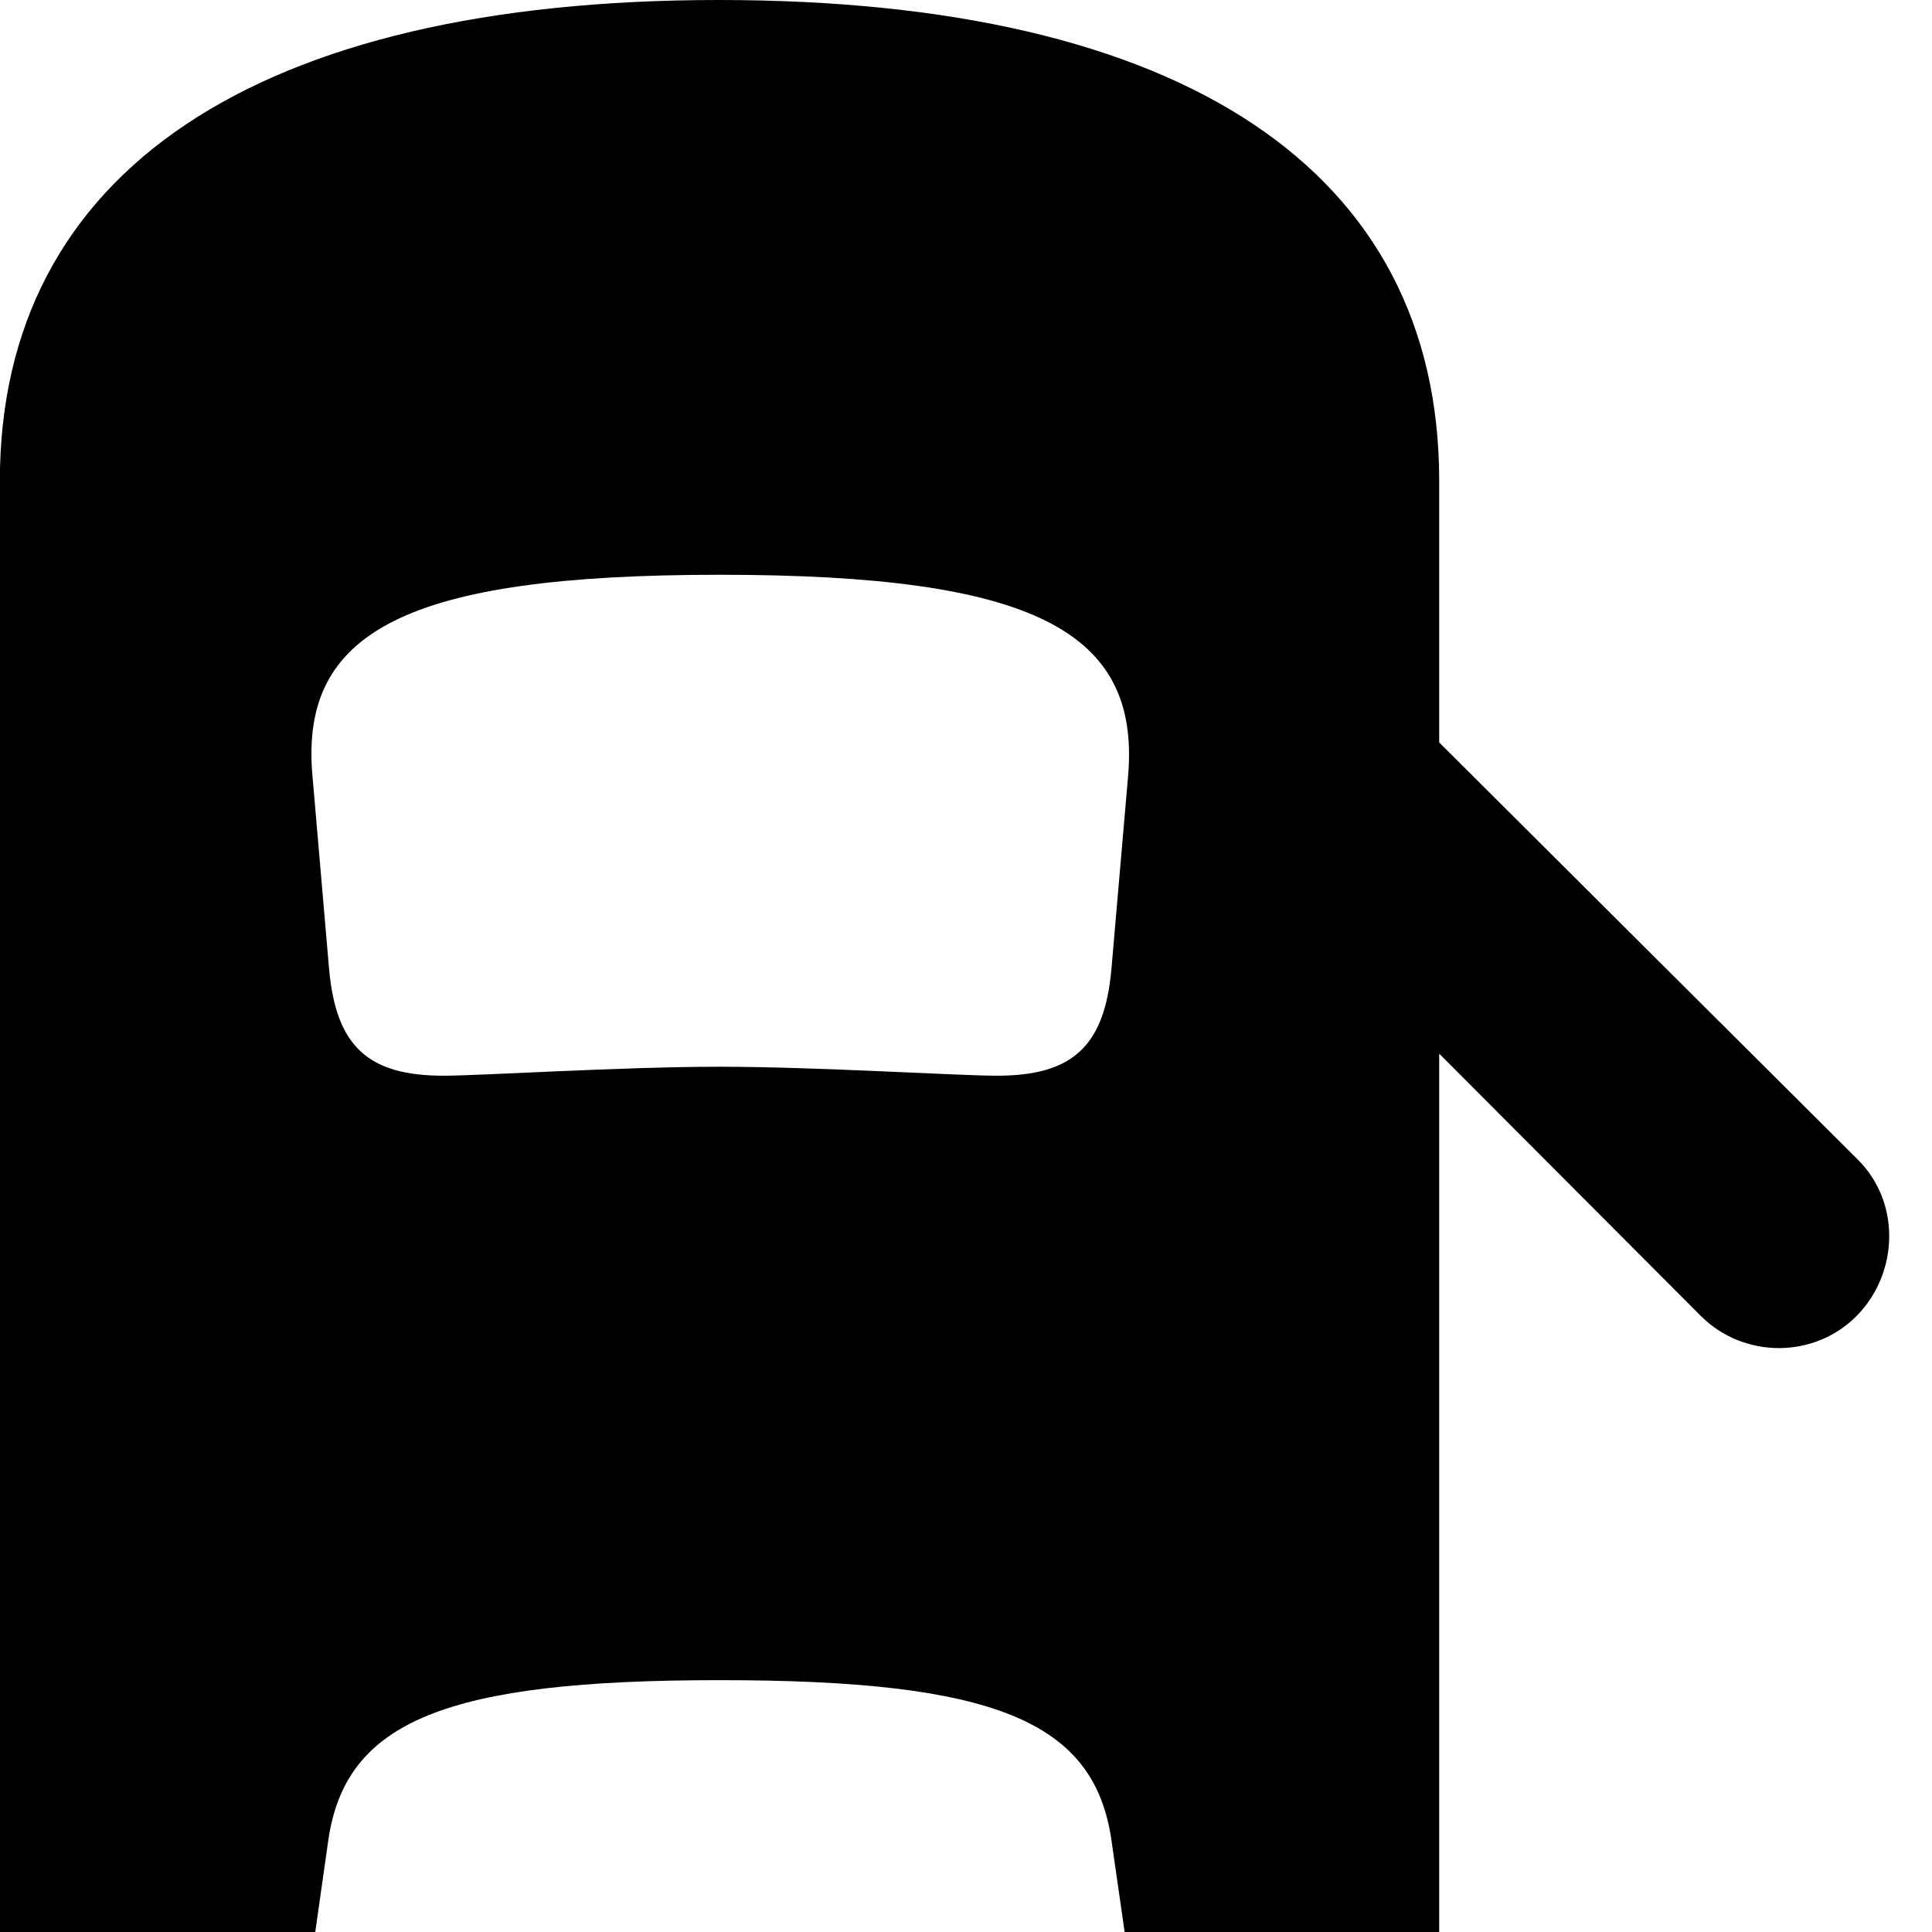 <svg xmlns="http://www.w3.org/2000/svg" viewBox="0 0 28 28" width="28" height="28">
  <path d="M10.418 36.79C17.678 36.79 20.858 34.99 20.858 30.8V15.27L24.648 19.07C25.279 19.7 26.308 19.69 26.919 19.06C27.518 18.44 27.549 17.42 26.919 16.8L20.858 10.76V6.97C20.858 2.47 17.148 -0 10.418 -0C3.708 -0 -0.002 2.49 -0.002 6.97V30.8C-0.002 34.99 3.188 36.79 10.418 36.79ZM10.428 15.46C8.998 15.46 6.968 15.59 6.428 15.59C5.329 15.59 4.869 15.16 4.769 14.04L4.529 11.25C4.338 9.15 5.888 8.33 10.428 8.33C14.989 8.33 16.529 9.15 16.349 11.25L16.108 14.04C16.009 15.16 15.549 15.59 14.448 15.59C13.889 15.59 11.829 15.46 10.428 15.46ZM10.428 30.89C5.739 30.89 4.248 30.16 4.569 28L4.758 26.67C5.008 24.94 6.468 24.35 10.428 24.35C14.409 24.35 15.858 24.94 16.108 26.67L16.299 28C16.628 30.16 15.118 30.89 10.428 30.89Z" />
</svg>